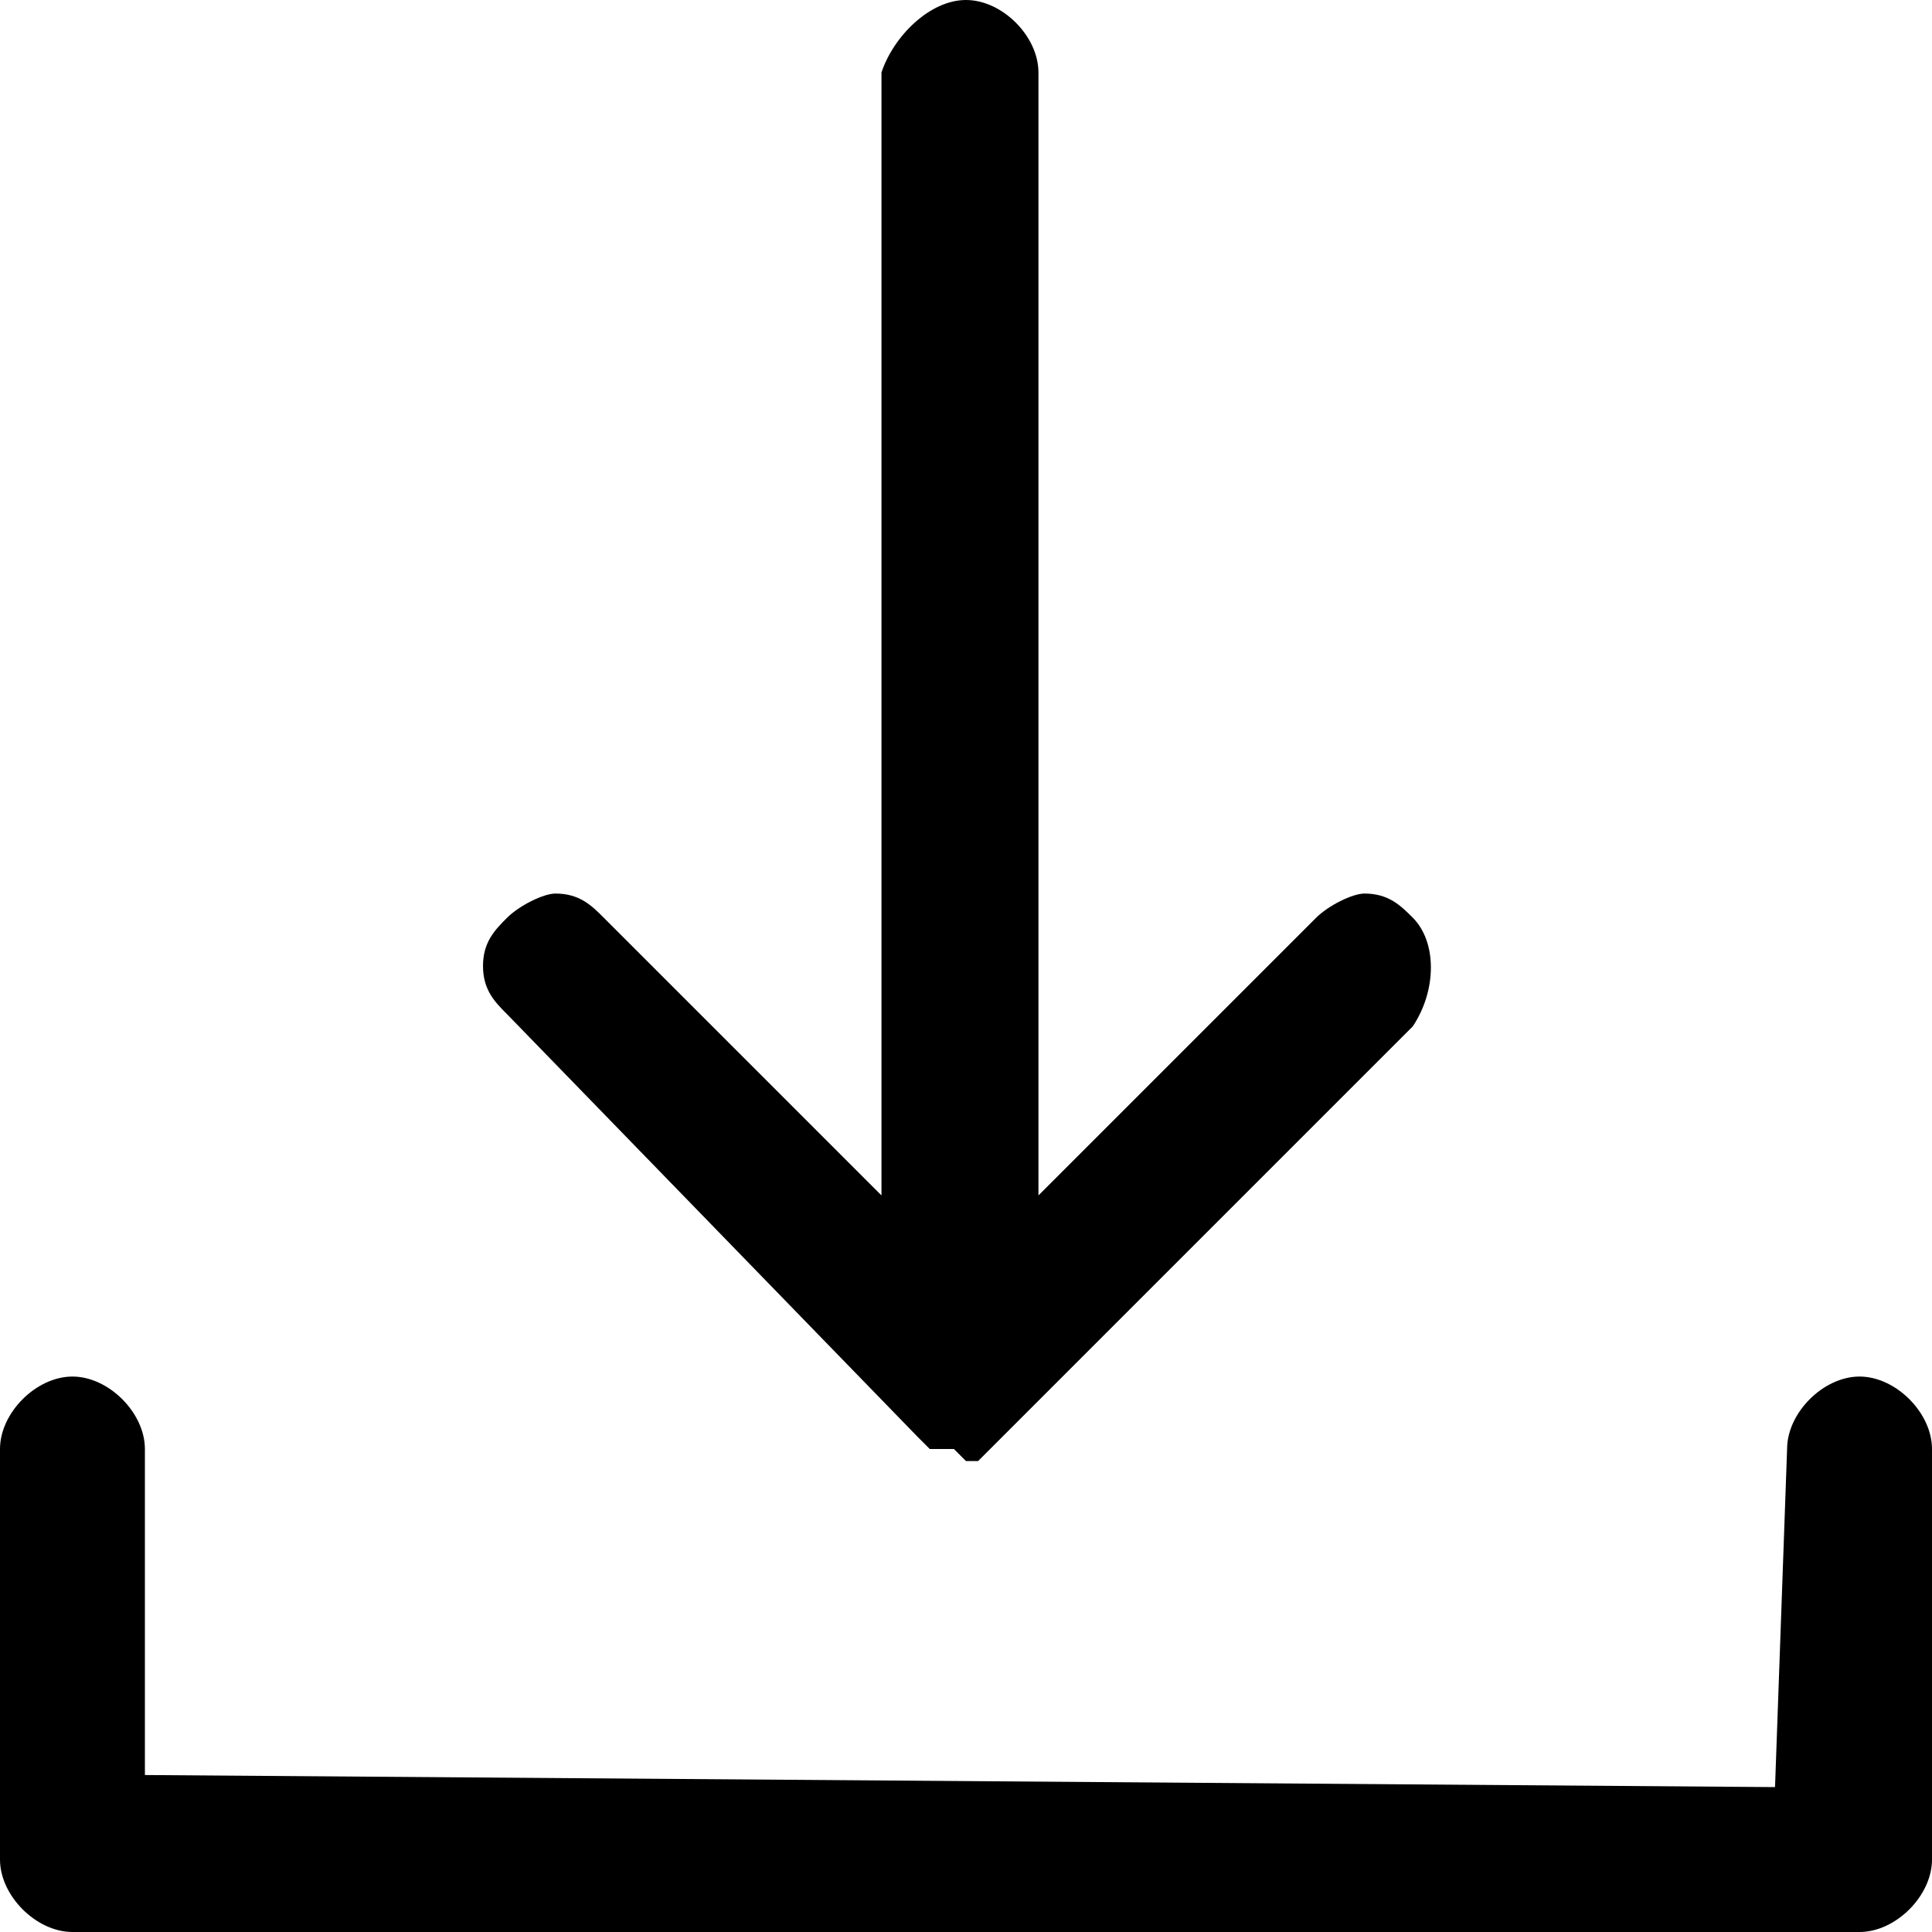 <svg width="16" height="16" viewBox="0 0 16 16" xmlns="http://www.w3.org/2000/svg">
<path d="M7.9 12H7.8H7.7L7.6 11.9L4.2 8.4C4.1 8.3 4 8.2 4 8C4 7.8 4.1 7.7 4.2 7.6C4.3 7.5 4.5 7.4 4.6 7.4C4.8 7.4 4.9 7.5 5 7.6L7.3 9.9V0.6C7.4 0.3 7.7 0 8 0C8.3 0 8.6 0.3 8.6 0.6V9.9L10.9 7.6C11 7.5 11.2 7.4 11.3 7.4C11.5 7.4 11.6 7.5 11.7 7.6C11.9 7.8 11.9 8.2 11.7 8.5L8.3 11.9L8.2 12L8.1 12.1H8L7.9 12Z"/>
<path d="M0.6 16C0.3 16 0 15.7 0 15.4V12C0 11.7 0.3 11.4 0.6 11.4C0.9 11.4 1.2 11.7 1.2 12V14.7L14.7 14.8L14.8 12C14.8 11.7 15.1 11.4 15.4 11.4C15.7 11.4 16 11.7 16 12V15.4C16 15.7 15.7 16 15.4 16H0.6Z"/>
</svg>
